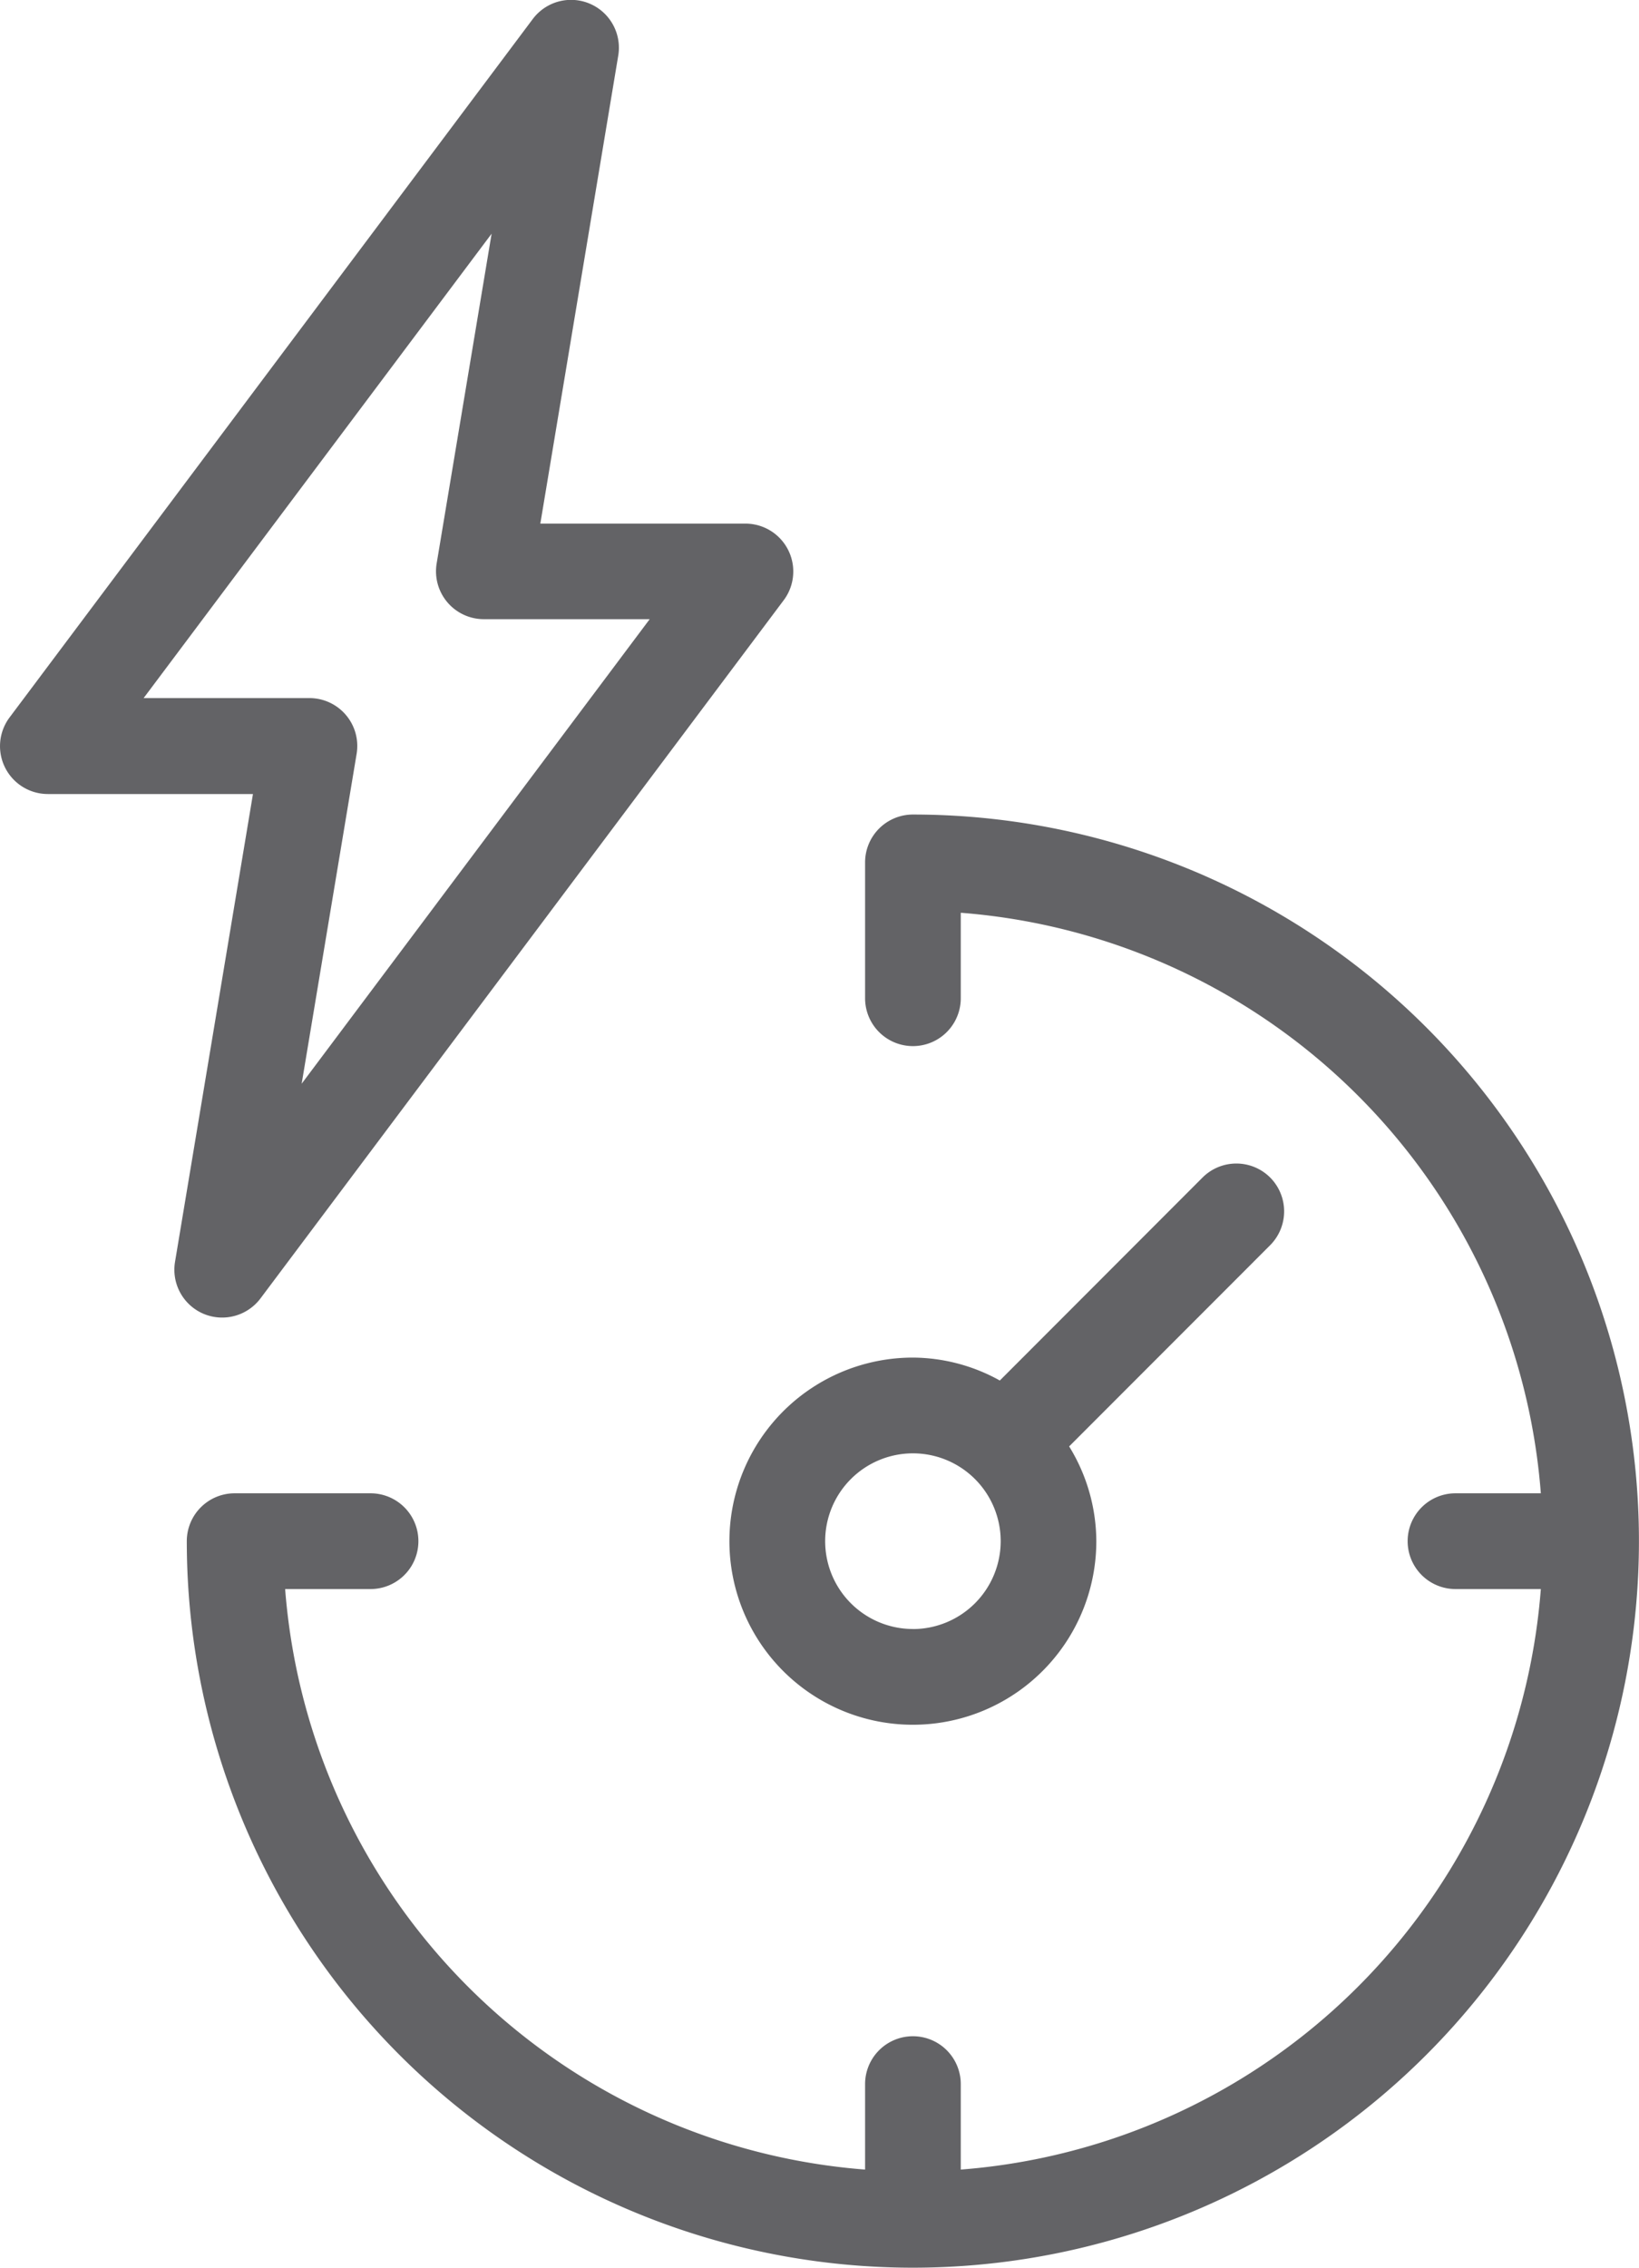 <svg xmlns="http://www.w3.org/2000/svg" width="26.481" height="36.615" viewBox="0 0 26.481 36.615"><defs><style>.a{fill:#636366;}</style></defs><g transform="translate(-17.892 -5.603)"><path class="a" d="M21.178,26.814a.775.775,0,0,0,.923-.248l8.453-11.272a.773.773,0,0,0-.618-1.237H26.622L27.881,6.5a.773.773,0,0,0-1.381-.59L18.047,17.186a.773.773,0,0,0,.618,1.237h3.314L20.72,25.975A.773.773,0,0,0,21.178,26.814Zm-.967-9.938,5.624-7.5L24.947,14.7a.773.773,0,0,0,.762.9h2.68l-5.623,7.5.888-5.326a.773.773,0,0,0-.762-.9h-2.68Z" transform="translate(0 0)"/><path class="a" d="M55.209,51.385a.773.773,0,0,0-1.093,0l-3.275,3.277a2.918,2.918,0,0,0-1.4-.37A2.964,2.964,0,1,0,52.4,57.257a2.937,2.937,0,0,0-.439-1.531l3.246-3.247A.774.774,0,0,0,55.209,51.385Zm-5.772,7.289a1.418,1.418,0,1,1,1.418-1.418A1.42,1.42,0,0,1,49.437,58.675Z" transform="translate(-16.795 -26.77)"/><path class="a" d="M36.943,37.495a.773.773,0,0,0-.773.773v2.193a.773.773,0,0,0,1.546,0v-1.38a10.187,10.187,0,0,1,9.372,9.373H45.709a.773.773,0,0,0,0,1.546h1.379a10.187,10.187,0,0,1-9.372,9.373v-1.38a.773.773,0,0,0-1.546,0v1.38A10.188,10.188,0,0,1,26.8,50h1.38a.773.773,0,1,0,0-1.546H25.984a.773.773,0,0,0-.773.773A11.731,11.731,0,1,0,36.943,37.495Z" transform="translate(-4.301 -18.741)"/></g></svg>